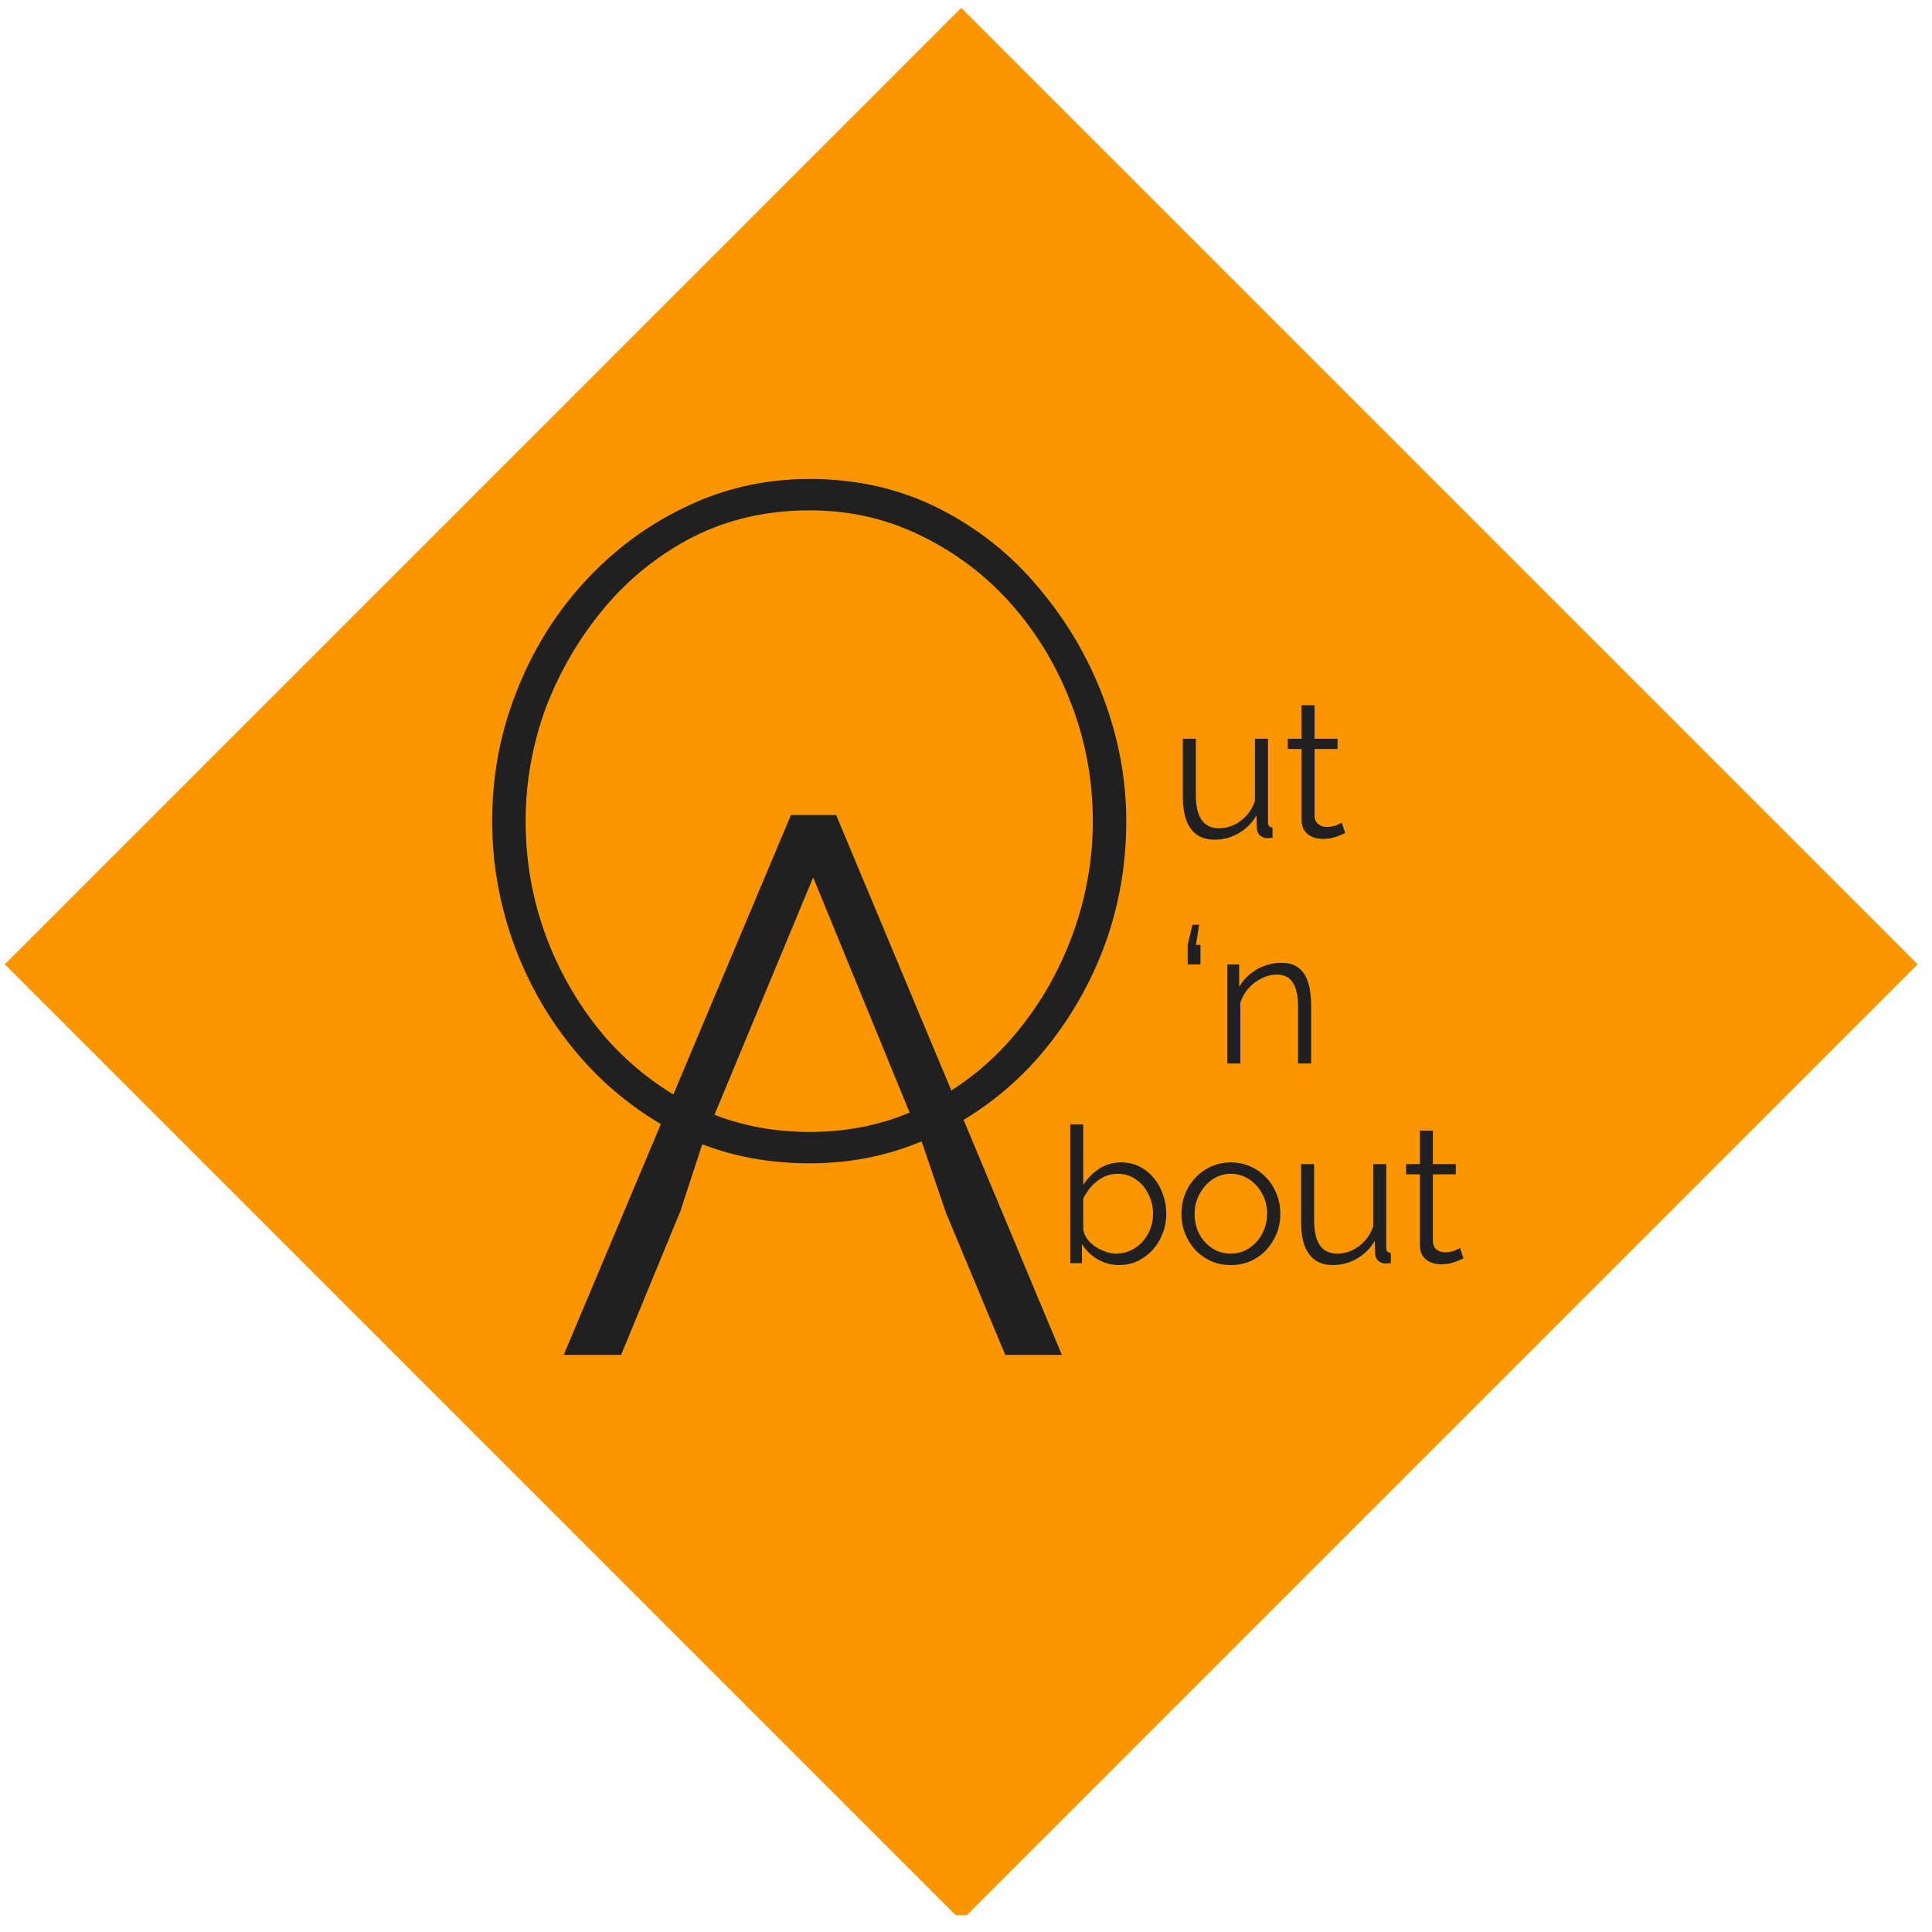 <svg width="101" height="101" viewBox="0 0 101 101" fill="none" xmlns="http://www.w3.org/2000/svg">
<g clip-path="url(#clip0_53_313)">
<path d="M50.251 0.412L100.251 50.412L50.251 100.412L0.251 50.412L50.251 0.412Z" fill="#FB9600"/>
<path d="M58.499 66.134C58.092 66.134 57.716 66.031 57.369 65.826C57.022 65.613 56.752 65.349 56.559 65.031V66.034H55.949V58.779H56.629V61.94C56.862 61.588 57.142 61.307 57.469 61.095C57.796 60.876 58.176 60.767 58.609 60.767C58.976 60.767 59.302 60.843 59.589 60.995C59.882 61.148 60.132 61.353 60.339 61.612C60.546 61.863 60.702 62.151 60.809 62.477C60.916 62.794 60.969 63.123 60.969 63.46C60.969 63.824 60.906 64.166 60.779 64.484C60.659 64.802 60.486 65.086 60.259 65.339C60.032 65.583 59.769 65.779 59.469 65.925C59.176 66.064 58.852 66.134 58.499 66.134ZM58.339 65.537C58.619 65.537 58.879 65.481 59.119 65.368C59.359 65.255 59.566 65.1 59.739 64.901C59.912 64.703 60.046 64.48 60.139 64.236C60.232 63.983 60.279 63.725 60.279 63.46C60.279 63.096 60.199 62.755 60.039 62.437C59.886 62.112 59.669 61.853 59.389 61.661C59.116 61.462 58.792 61.363 58.419 61.363C58.152 61.363 57.902 61.423 57.669 61.542C57.442 61.661 57.239 61.82 57.059 62.019C56.886 62.211 56.742 62.423 56.629 62.655V64.265C56.656 64.444 56.726 64.613 56.839 64.772C56.952 64.924 57.092 65.057 57.259 65.17C57.432 65.282 57.612 65.371 57.799 65.438C57.986 65.504 58.166 65.537 58.339 65.537ZM64.341 66.134C63.968 66.134 63.621 66.064 63.301 65.925C62.988 65.779 62.714 65.583 62.481 65.339C62.254 65.086 62.078 64.802 61.951 64.484C61.824 64.159 61.761 63.818 61.761 63.46C61.761 63.089 61.824 62.745 61.951 62.427C62.078 62.102 62.258 61.817 62.491 61.572C62.724 61.32 62.998 61.125 63.311 60.986C63.631 60.84 63.978 60.767 64.351 60.767C64.724 60.767 65.068 60.84 65.381 60.986C65.694 61.125 65.968 61.32 66.201 61.572C66.434 61.817 66.614 62.102 66.741 62.427C66.868 62.745 66.931 63.089 66.931 63.46C66.931 63.818 66.868 64.159 66.741 64.484C66.614 64.802 66.434 65.086 66.201 65.339C65.974 65.583 65.701 65.779 65.381 65.925C65.068 66.064 64.721 66.134 64.341 66.134ZM62.451 63.47C62.451 63.854 62.534 64.206 62.701 64.524C62.874 64.835 63.104 65.083 63.391 65.269C63.678 65.448 63.994 65.537 64.341 65.537C64.688 65.537 65.004 65.444 65.291 65.259C65.578 65.073 65.808 64.822 65.981 64.504C66.154 64.179 66.241 63.828 66.241 63.45C66.241 63.066 66.154 62.715 65.981 62.397C65.808 62.079 65.578 61.827 65.291 61.641C65.004 61.456 64.688 61.363 64.341 61.363C63.994 61.363 63.678 61.459 63.391 61.651C63.111 61.843 62.884 62.099 62.711 62.417C62.538 62.728 62.451 63.079 62.451 63.47ZM68.018 63.898V60.856H68.698V63.778C68.698 64.368 68.798 64.808 68.998 65.1C69.205 65.391 69.508 65.537 69.908 65.537C70.175 65.537 70.431 65.481 70.678 65.368C70.931 65.249 71.155 65.083 71.348 64.871C71.541 64.653 71.688 64.401 71.788 64.116V60.856H72.468V65.219C72.468 65.312 72.488 65.382 72.528 65.428C72.568 65.468 72.628 65.491 72.708 65.498V66.034C72.628 66.04 72.565 66.044 72.518 66.044C72.472 66.05 72.428 66.054 72.388 66.054C72.255 66.04 72.138 65.988 72.038 65.895C71.945 65.802 71.895 65.689 71.888 65.557L71.868 64.862C71.641 65.259 71.332 65.57 70.938 65.796C70.552 66.021 70.132 66.134 69.678 66.134C69.132 66.134 68.718 65.945 68.438 65.567C68.158 65.189 68.018 64.633 68.018 63.898ZM76.506 65.786C76.452 65.806 76.369 65.842 76.256 65.895C76.142 65.948 76.006 65.995 75.846 66.034C75.686 66.074 75.512 66.094 75.326 66.094C75.132 66.094 74.949 66.057 74.776 65.985C74.609 65.911 74.476 65.802 74.376 65.657C74.276 65.504 74.226 65.319 74.226 65.1V61.393H73.506V60.856H74.226V59.107H74.906V60.856H76.106V61.393H74.906V64.911C74.919 65.096 74.986 65.236 75.106 65.329C75.232 65.421 75.376 65.468 75.536 65.468C75.722 65.468 75.892 65.438 76.046 65.378C76.199 65.312 76.292 65.265 76.326 65.239L76.506 65.786Z" fill="#202020"/>
<path fill-rule="evenodd" clip-rule="evenodd" d="M43.71 42.605H41.35L29.47 70.829H32.47L35.563 63.329L36.711 59.818H36.71L36.715 59.806L36.717 59.799H36.718L42.51 45.865L48.223 59.799H48.224L48.228 59.813L48.23 59.818L49.444 63.378H49.443L52.55 70.829H55.51L43.71 42.605Z" fill="#202020"/>
<path d="M61.835 41.66V38.619H62.515V41.541C62.515 42.131 62.615 42.571 62.815 42.863C63.022 43.154 63.325 43.3 63.725 43.3C63.992 43.3 64.248 43.244 64.495 43.131C64.748 43.012 64.972 42.846 65.165 42.634C65.358 42.416 65.505 42.164 65.605 41.879V38.619H66.285V42.982C66.285 43.075 66.305 43.144 66.345 43.191C66.385 43.23 66.445 43.254 66.525 43.26V43.797C66.445 43.803 66.382 43.807 66.335 43.807C66.288 43.813 66.245 43.817 66.205 43.817C66.072 43.803 65.955 43.751 65.855 43.658C65.762 43.565 65.712 43.452 65.705 43.32L65.685 42.624C65.458 43.022 65.148 43.333 64.755 43.558C64.368 43.784 63.949 43.896 63.495 43.896C62.949 43.896 62.535 43.707 62.255 43.33C61.975 42.952 61.835 42.396 61.835 41.66ZM70.323 43.548C70.27 43.568 70.186 43.605 70.073 43.658C69.96 43.711 69.823 43.757 69.663 43.797C69.503 43.837 69.33 43.856 69.143 43.856C68.95 43.856 68.766 43.82 68.593 43.747C68.426 43.674 68.293 43.565 68.193 43.419C68.093 43.267 68.043 43.081 68.043 42.863V39.156H67.323V38.619H68.043V36.87H68.723V38.619H69.923V39.156H68.723V42.674C68.736 42.859 68.803 42.998 68.923 43.091C69.05 43.184 69.193 43.23 69.353 43.23C69.54 43.23 69.71 43.201 69.863 43.141C70.016 43.075 70.11 43.028 70.143 43.002L70.323 43.548Z" fill="#202020"/>
<path d="M62.688 48.343L62.518 49.397H62.758V50.42H62.088V49.397L62.338 48.343H62.688ZM68.541 55.598H67.861V52.706C67.861 52.097 67.771 51.653 67.591 51.375C67.411 51.09 67.127 50.947 66.741 50.947C66.474 50.947 66.211 51.014 65.951 51.146C65.691 51.272 65.461 51.447 65.261 51.673C65.067 51.891 64.927 52.143 64.841 52.428V55.598H64.161V50.42H64.781V51.593C64.921 51.342 65.104 51.123 65.331 50.937C65.557 50.745 65.814 50.596 66.101 50.49C66.387 50.384 66.684 50.331 66.991 50.331C67.277 50.331 67.521 50.384 67.721 50.49C67.921 50.596 68.081 50.748 68.201 50.947C68.321 51.139 68.407 51.375 68.461 51.653C68.514 51.925 68.541 52.229 68.541 52.567V55.598Z" fill="#202020"/>
<path d="M42.328 60.816C39.861 60.816 37.611 60.319 35.578 59.325C33.544 58.298 31.794 56.94 30.328 55.25C28.861 53.561 27.728 51.656 26.928 49.536C26.128 47.383 25.728 45.18 25.728 42.927C25.728 40.575 26.145 38.339 26.978 36.219C27.811 34.066 28.978 32.161 30.478 30.505C32.011 28.816 33.778 27.49 35.778 26.53C37.811 25.536 39.995 25.039 42.328 25.039C44.794 25.039 47.044 25.552 49.078 26.579C51.111 27.606 52.844 28.981 54.278 30.704C55.745 32.426 56.878 34.348 57.678 36.468C58.478 38.588 58.878 40.741 58.878 42.927C58.878 45.312 58.461 47.581 57.628 49.735C56.794 51.855 55.628 53.76 54.128 55.449C52.628 57.105 50.861 58.414 48.828 59.374C46.828 60.335 44.661 60.816 42.328 60.816ZM27.478 42.927C27.478 45.047 27.845 47.085 28.578 49.039C29.311 50.96 30.328 52.683 31.628 54.207C32.961 55.731 34.528 56.94 36.328 57.834C38.161 58.728 40.161 59.176 42.328 59.176C44.528 59.176 46.544 58.712 48.378 57.784C50.211 56.857 51.778 55.615 53.078 54.058C54.378 52.501 55.378 50.762 56.078 48.84C56.778 46.919 57.128 44.948 57.128 42.927C57.128 40.807 56.761 38.786 56.028 36.865C55.294 34.911 54.261 33.172 52.928 31.648C51.594 30.124 50.011 28.915 48.178 28.02C46.378 27.126 44.428 26.679 42.328 26.679C40.094 26.679 38.061 27.143 36.228 28.07C34.428 28.998 32.878 30.24 31.578 31.797C30.278 33.354 29.261 35.093 28.528 37.014C27.828 38.936 27.478 40.907 27.478 42.927Z" fill="#202020"/>
</g>
<defs>
<clipPath id="clip0_53_313">
<rect width="100" height="100" fill="white" transform="translate(0.251 0.121)"/>
</clipPath>
</defs>
</svg>
